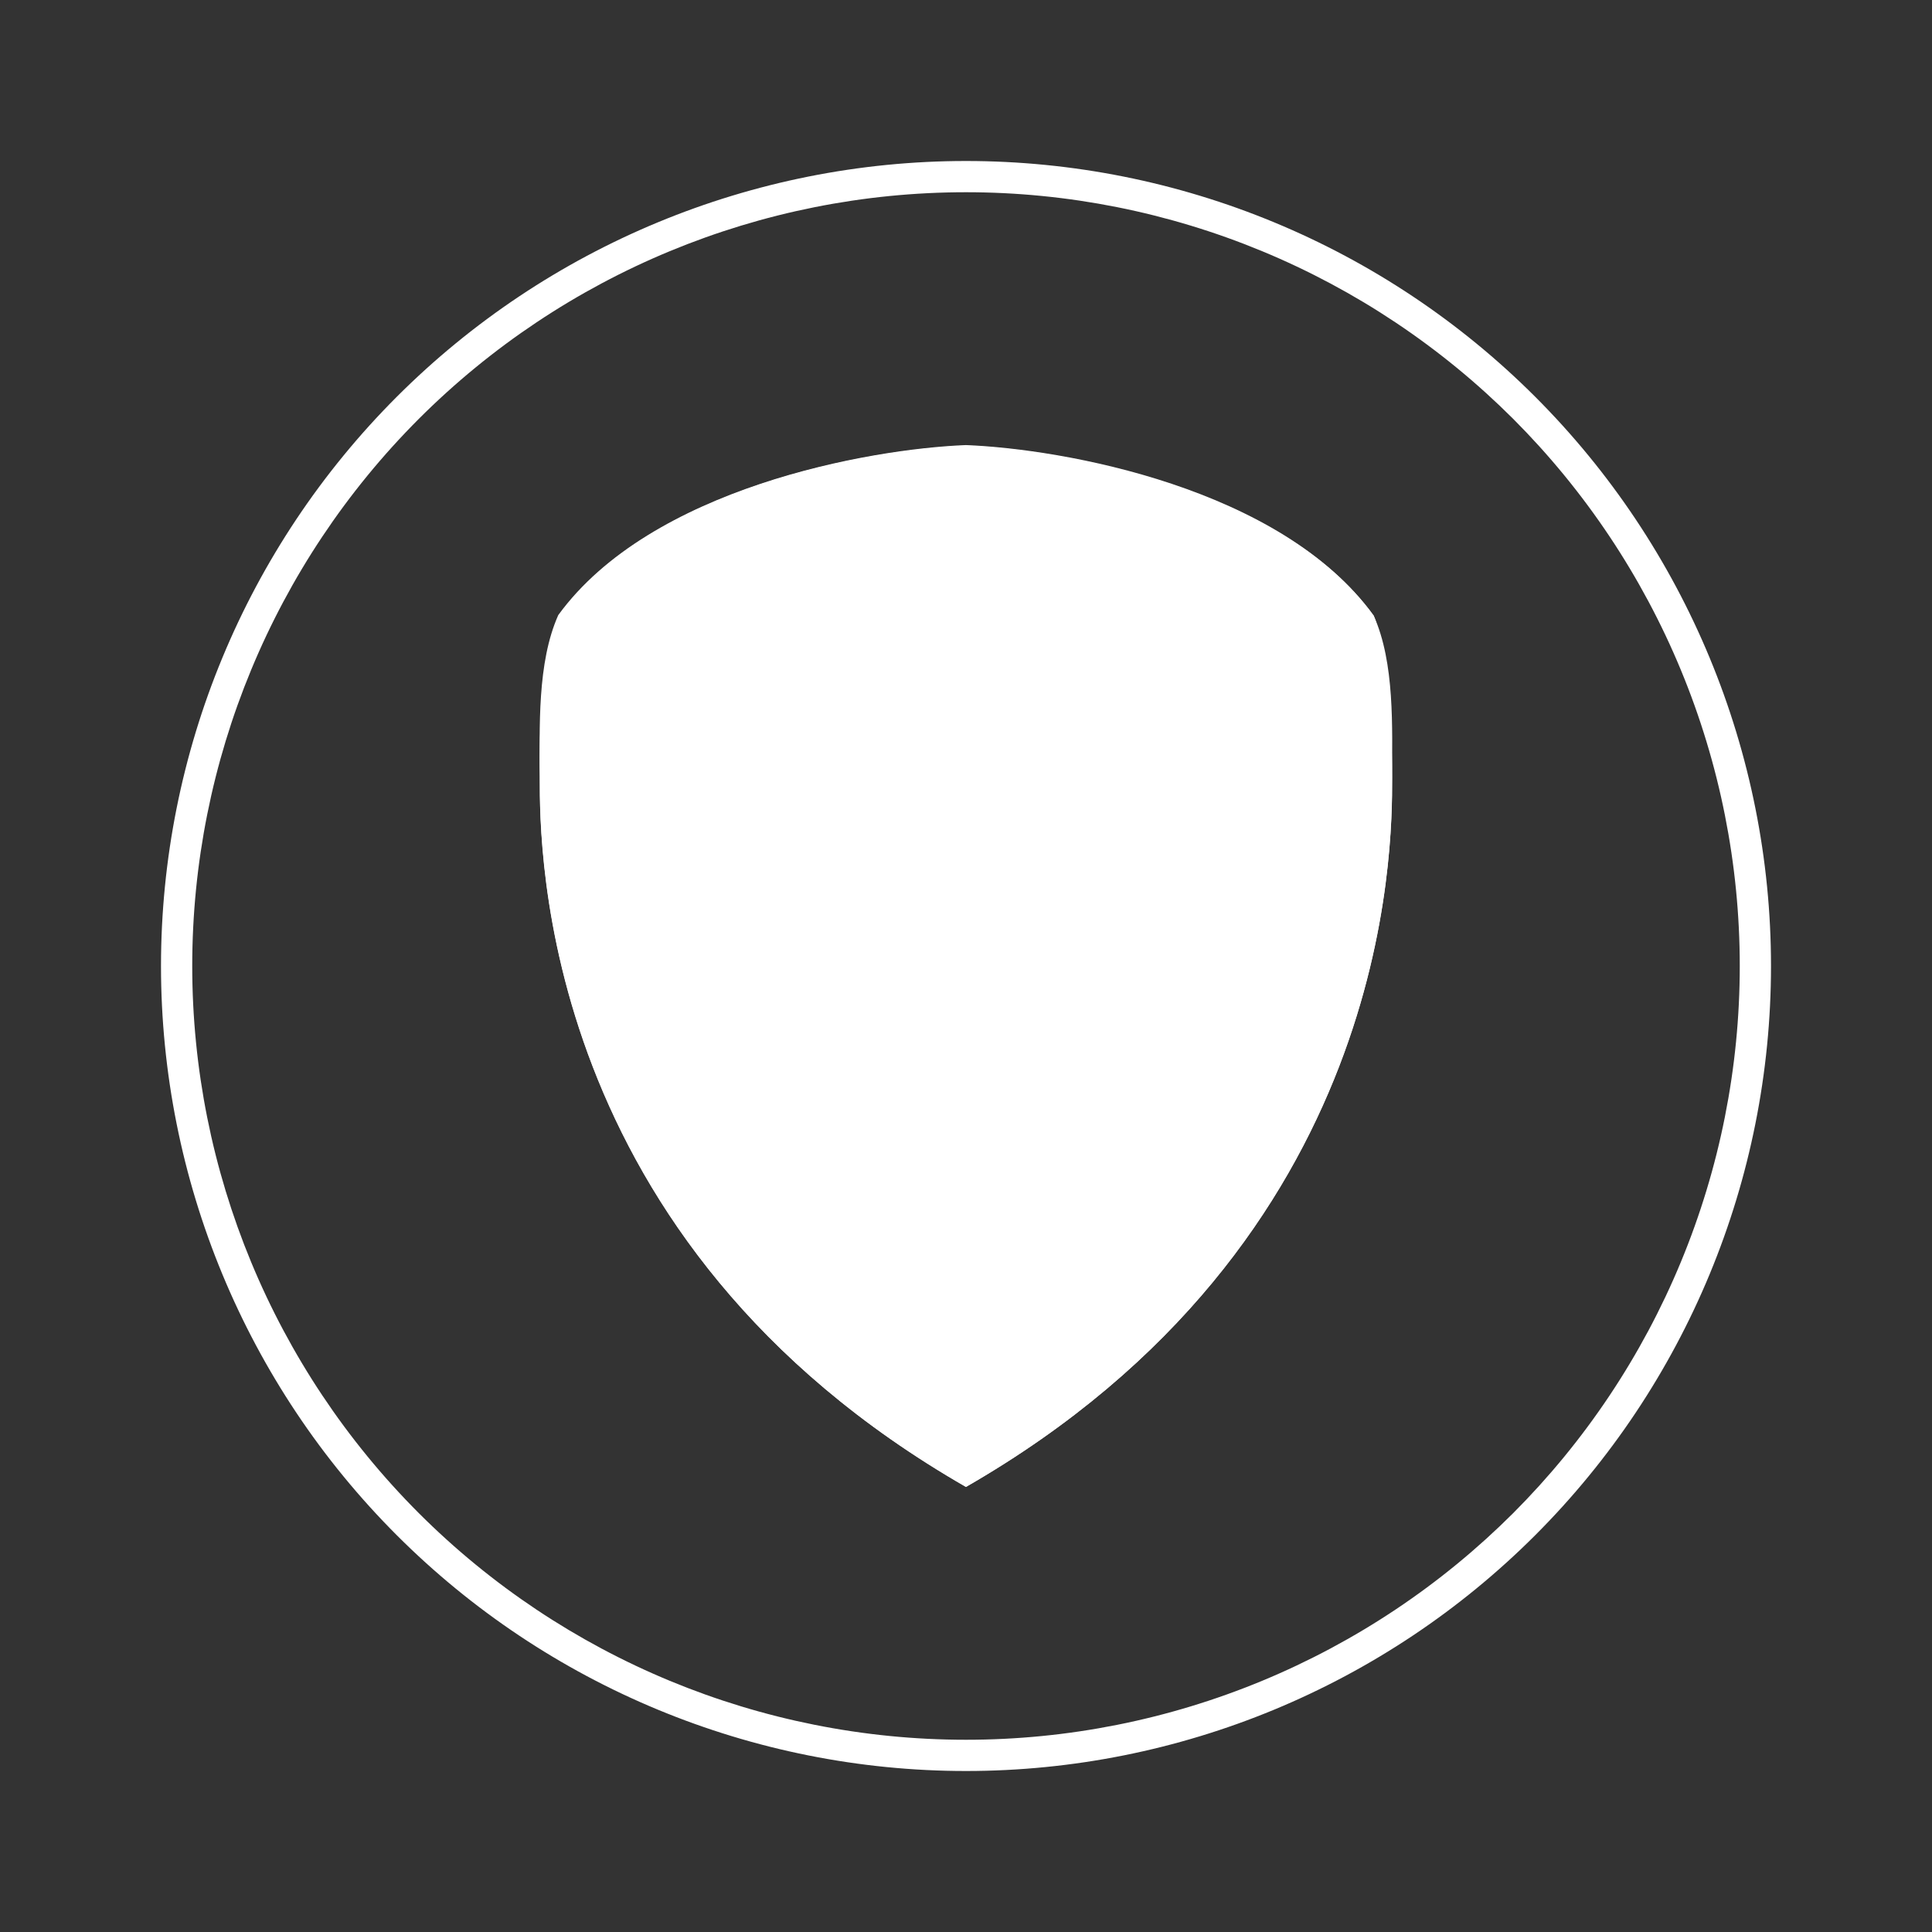 <svg width="24" height="24" viewBox="0 0 24 24" fill="none" xmlns="http://www.w3.org/2000/svg">
<rect x="0" y="0" width="24" height="24" fill="#333333" stroke="none"/>
<path fill-rule="evenodd" clip-rule="evenodd" d="M12 22C14.652 22 17.196 20.946 19.071 19.071C20.946 17.196 22 14.652 22 12C22 9.348 20.946 6.804 19.071 4.929C17.196 3.054 14.652 2 12 2C9.348 2 6.804 3.054 4.929 4.929C3.054 6.804 2 9.348 2 12C2 14.652 3.054 17.196 4.929 19.071C6.804 20.946 9.348 22 12 22ZM12 21.612C13.262 21.612 14.512 21.363 15.678 20.88C16.844 20.397 17.904 19.689 18.797 18.797C19.689 17.904 20.397 16.844 20.88 15.678C21.363 14.512 21.612 13.262 21.612 12C21.612 10.738 21.363 9.488 20.88 8.322C20.397 7.156 19.689 6.096 18.797 5.203C17.904 4.311 16.844 3.603 15.678 3.12C14.512 2.637 13.262 2.388 12 2.388C9.451 2.388 7.006 3.401 5.203 5.203C3.401 7.006 2.388 9.451 2.388 12C2.388 14.549 3.401 16.994 5.203 18.797C7.006 20.599 9.451 21.612 12 21.612Z" fill="white"/>
<path d="M6.706 9.677C6.706 10.53 6.7 15.424 12 18.471C17.3 15.424 17.294 10.53 17.294 9.677V9.647C17.294 8.906 17.206 7.971 17.064 7.647C15.918 6.071 13.211 5.582 12 5.535C10.788 5.582 8.082 6.065 6.935 7.653C6.763 8.303 6.686 8.975 6.706 9.647V9.677Z" fill="white"/>
<path d="M10.823 10.235H13.176V17.294H10.823V10.235Z" fill="white"/>
<path d="M11.17 10.517H12.887V17.211H11.17V10.517Z" fill="white"/>
<path d="M9.253 10.611L8.212 11.847L7.747 11.476L8.788 10.235L9.253 10.611ZM14.771 10.611L15.759 11.847L16.224 11.476L15.235 10.235L14.771 10.611ZM11.1 14.482L9.941 15.823L9.506 15.441L10.823 14.059L11.1 14.482ZM12.871 14.482L14 15.817L14.353 15.529L13.177 14.059L12.871 14.482ZM11.041 10.606L8.571 13.518L8.106 13.141L10.576 10.229L11.047 10.606H11.041ZM12.929 10.606L15.4 13.518L15.871 13.141L13.382 10.235L12.924 10.611L12.929 10.606ZM11.171 12.441L9.082 14.835L8.624 14.459L10.823 12L11.171 12.441ZM12.882 12.588L14.894 14.841L15.347 14.453L13.177 12L12.882 12.588Z" fill="white"/>
<path d="M7.882 10.235H16.117V10.823H7.882V10.235Z" fill="white"/>
<path fill-rule="evenodd" clip-rule="evenodd" d="M12.053 7.265L12.012 7.071L11.977 7.265C11.435 7.282 10.982 7.635 10.829 8.118L10.588 8.088L10.806 8.206C10.75 8.437 10.764 8.679 10.845 8.902C10.927 9.125 11.073 9.319 11.265 9.459L11.13 9.729L11.359 9.518C11.556 9.638 11.784 9.702 12.015 9.702C12.246 9.702 12.473 9.638 12.671 9.518L12.9 9.729L12.765 9.459C12.957 9.318 13.104 9.123 13.185 8.899C13.267 8.675 13.28 8.432 13.224 8.2L13.441 8.082L13.206 8.118C13.126 7.874 12.972 7.661 12.765 7.508C12.559 7.355 12.31 7.27 12.053 7.265ZM12.053 7.265C12.028 7.264 12.002 7.264 11.977 7.265L11.794 8.241L10.824 8.118L10.8 8.2L11.653 8.653L11.259 9.459L11.353 9.518L12.006 8.906L12.665 9.518L12.759 9.459L12.365 8.653L13.218 8.2C13.218 8.171 13.206 8.141 13.194 8.118L12.229 8.241L12.047 7.265H12.053Z" fill="white"/>
<path d="M12.459 8.529C12.459 8.776 12.253 8.976 12 8.976C11.94 8.977 11.881 8.966 11.826 8.944C11.771 8.922 11.72 8.889 11.678 8.848C11.635 8.806 11.601 8.757 11.578 8.702C11.554 8.648 11.542 8.589 11.541 8.529C11.541 8.276 11.747 8.076 12 8.076C12.253 8.076 12.459 8.276 12.459 8.529Z" fill="white"/>
<path fill-rule="evenodd" clip-rule="evenodd" d="M11.999 16.941C9.552 15.306 7.882 12.635 7.882 9.676C7.882 9.194 7.918 8.712 7.988 8.235C8.521 7.723 9.165 7.34 9.87 7.118C10.676 6.847 11.499 6.729 11.999 6.706C12.499 6.729 13.323 6.847 14.129 7.118C14.834 7.34 15.478 7.723 16.011 8.235L16.064 8.618C16.099 8.97 16.117 9.323 16.117 9.676V9.682C16.117 10.406 15.982 14.271 11.999 16.947V16.941ZM17.293 9.676C17.293 10.529 17.299 15.424 11.999 18.471C6.693 15.424 6.705 10.529 6.705 9.676C6.705 9.041 6.67 8.235 6.935 7.641C8.082 6.065 10.787 5.576 11.999 5.529C13.211 5.576 15.917 6.059 17.064 7.647C17.329 8.235 17.293 9.041 17.293 9.676Z" fill="white"/>
<path d="M12.264 13.988H12.446C12.523 13.988 12.588 13.935 12.588 13.87C12.588 13.812 12.529 13.764 12.446 13.764L12.164 13.77C11.929 13.782 11.77 13.806 11.67 13.841C11.621 13.855 11.577 13.882 11.541 13.917C11.505 13.959 11.493 14.018 11.523 14.065C11.552 14.123 11.64 14.147 11.699 14.123C11.718 14.118 11.736 14.109 11.75 14.096C11.765 14.082 11.775 14.066 11.782 14.047L11.929 14.012L11.87 14.082C11.793 14.176 11.699 14.259 11.611 14.306C11.552 14.335 11.535 14.388 11.558 14.441C11.588 14.488 11.652 14.518 11.717 14.506L11.923 14.47L11.841 14.541C11.764 14.6 11.646 14.712 11.535 14.717C11.458 14.723 11.405 14.776 11.417 14.841C11.417 14.9 11.488 14.947 11.564 14.941C11.652 14.935 11.741 14.894 11.817 14.853C12.027 14.712 12.219 14.546 12.388 14.358C12.401 14.342 12.408 14.321 12.408 14.3C12.408 14.278 12.401 14.258 12.388 14.241C12.37 14.22 12.347 14.204 12.321 14.194C12.296 14.185 12.268 14.183 12.241 14.188L12.093 14.211L12.264 13.988ZM11.929 15C12.14 14.917 12.358 14.935 12.499 14.982C12.57 15.006 12.605 15.07 12.576 15.135C12.546 15.194 12.464 15.223 12.393 15.2C12.281 15.167 12.161 15.173 12.052 15.217C11.929 15.264 11.782 15.388 11.699 15.665C11.682 15.735 11.735 15.817 11.829 15.859C11.876 15.876 11.929 15.882 11.976 15.87C12.047 15.851 12.111 15.81 12.158 15.753C12.211 15.706 12.299 15.694 12.358 15.735C12.423 15.776 12.435 15.853 12.388 15.906C12.288 16.012 12.176 16.076 12.052 16.106C11.936 16.131 11.815 16.121 11.705 16.076C11.511 15.994 11.37 15.806 11.423 15.611C11.523 15.282 11.711 15.094 11.929 15ZM12.493 11.453C12.513 11.477 12.522 11.508 12.518 11.539C12.515 11.569 12.5 11.598 12.476 11.617L12.264 11.788C12.188 11.859 12.123 11.929 12.088 12.006C12.052 12.082 12.041 12.17 12.005 12.247C12.052 12.3 12.111 12.335 12.164 12.353H12.264C12.313 12.33 12.354 12.293 12.382 12.247C12.417 12.188 12.488 12.182 12.541 12.217C12.593 12.258 12.599 12.329 12.564 12.382C12.51 12.461 12.434 12.522 12.346 12.559C12.269 12.588 12.185 12.593 12.105 12.57C12.01 12.542 11.924 12.492 11.852 12.423C11.77 12.482 11.67 12.5 11.582 12.553C11.568 12.561 11.553 12.566 11.538 12.568C11.523 12.57 11.507 12.569 11.492 12.564C11.477 12.56 11.463 12.552 11.451 12.542C11.439 12.532 11.43 12.52 11.423 12.506C11.41 12.479 11.408 12.448 11.416 12.42C11.425 12.392 11.444 12.367 11.47 12.353L11.558 12.312C11.64 12.276 11.758 12.247 11.799 12.153C11.841 12.07 11.846 11.982 11.887 11.906C11.946 11.788 12.035 11.688 12.117 11.611L12.335 11.435C12.382 11.4 12.452 11.406 12.493 11.453ZM11.752 12.841C11.688 12.864 11.611 12.841 11.576 12.782C11.552 12.723 11.582 12.653 11.652 12.629C11.727 12.6 11.807 12.585 11.887 12.588C11.929 12.588 11.993 12.606 12.041 12.647C12.088 12.694 12.099 12.753 12.099 12.812C12.087 12.887 12.054 12.958 12.005 13.017C11.917 13.135 11.805 13.253 11.723 13.37C11.688 13.429 11.676 13.459 11.676 13.476C11.676 13.511 11.711 13.523 11.746 13.529C11.954 13.277 12.15 13.016 12.335 12.747C12.376 12.688 12.452 12.67 12.523 12.706C12.582 12.735 12.605 12.806 12.57 12.859C12.464 13.029 12.317 13.217 12.188 13.388C12.215 13.437 12.25 13.481 12.293 13.517L12.305 13.506C12.346 13.447 12.423 13.435 12.488 13.47C12.546 13.506 12.564 13.576 12.523 13.629C12.499 13.664 12.467 13.693 12.431 13.714C12.394 13.735 12.353 13.749 12.311 13.753C12.236 13.756 12.163 13.731 12.105 13.682C12.073 13.656 12.043 13.627 12.017 13.594L11.911 13.717C11.887 13.745 11.853 13.761 11.817 13.764C11.736 13.769 11.656 13.755 11.582 13.723C11.493 13.682 11.411 13.6 11.411 13.476C11.417 13.397 11.446 13.322 11.493 13.259C11.576 13.129 11.694 13.023 11.788 12.894L11.829 12.823C11.803 12.826 11.777 12.832 11.752 12.841Z" fill="white"/>
</svg>
